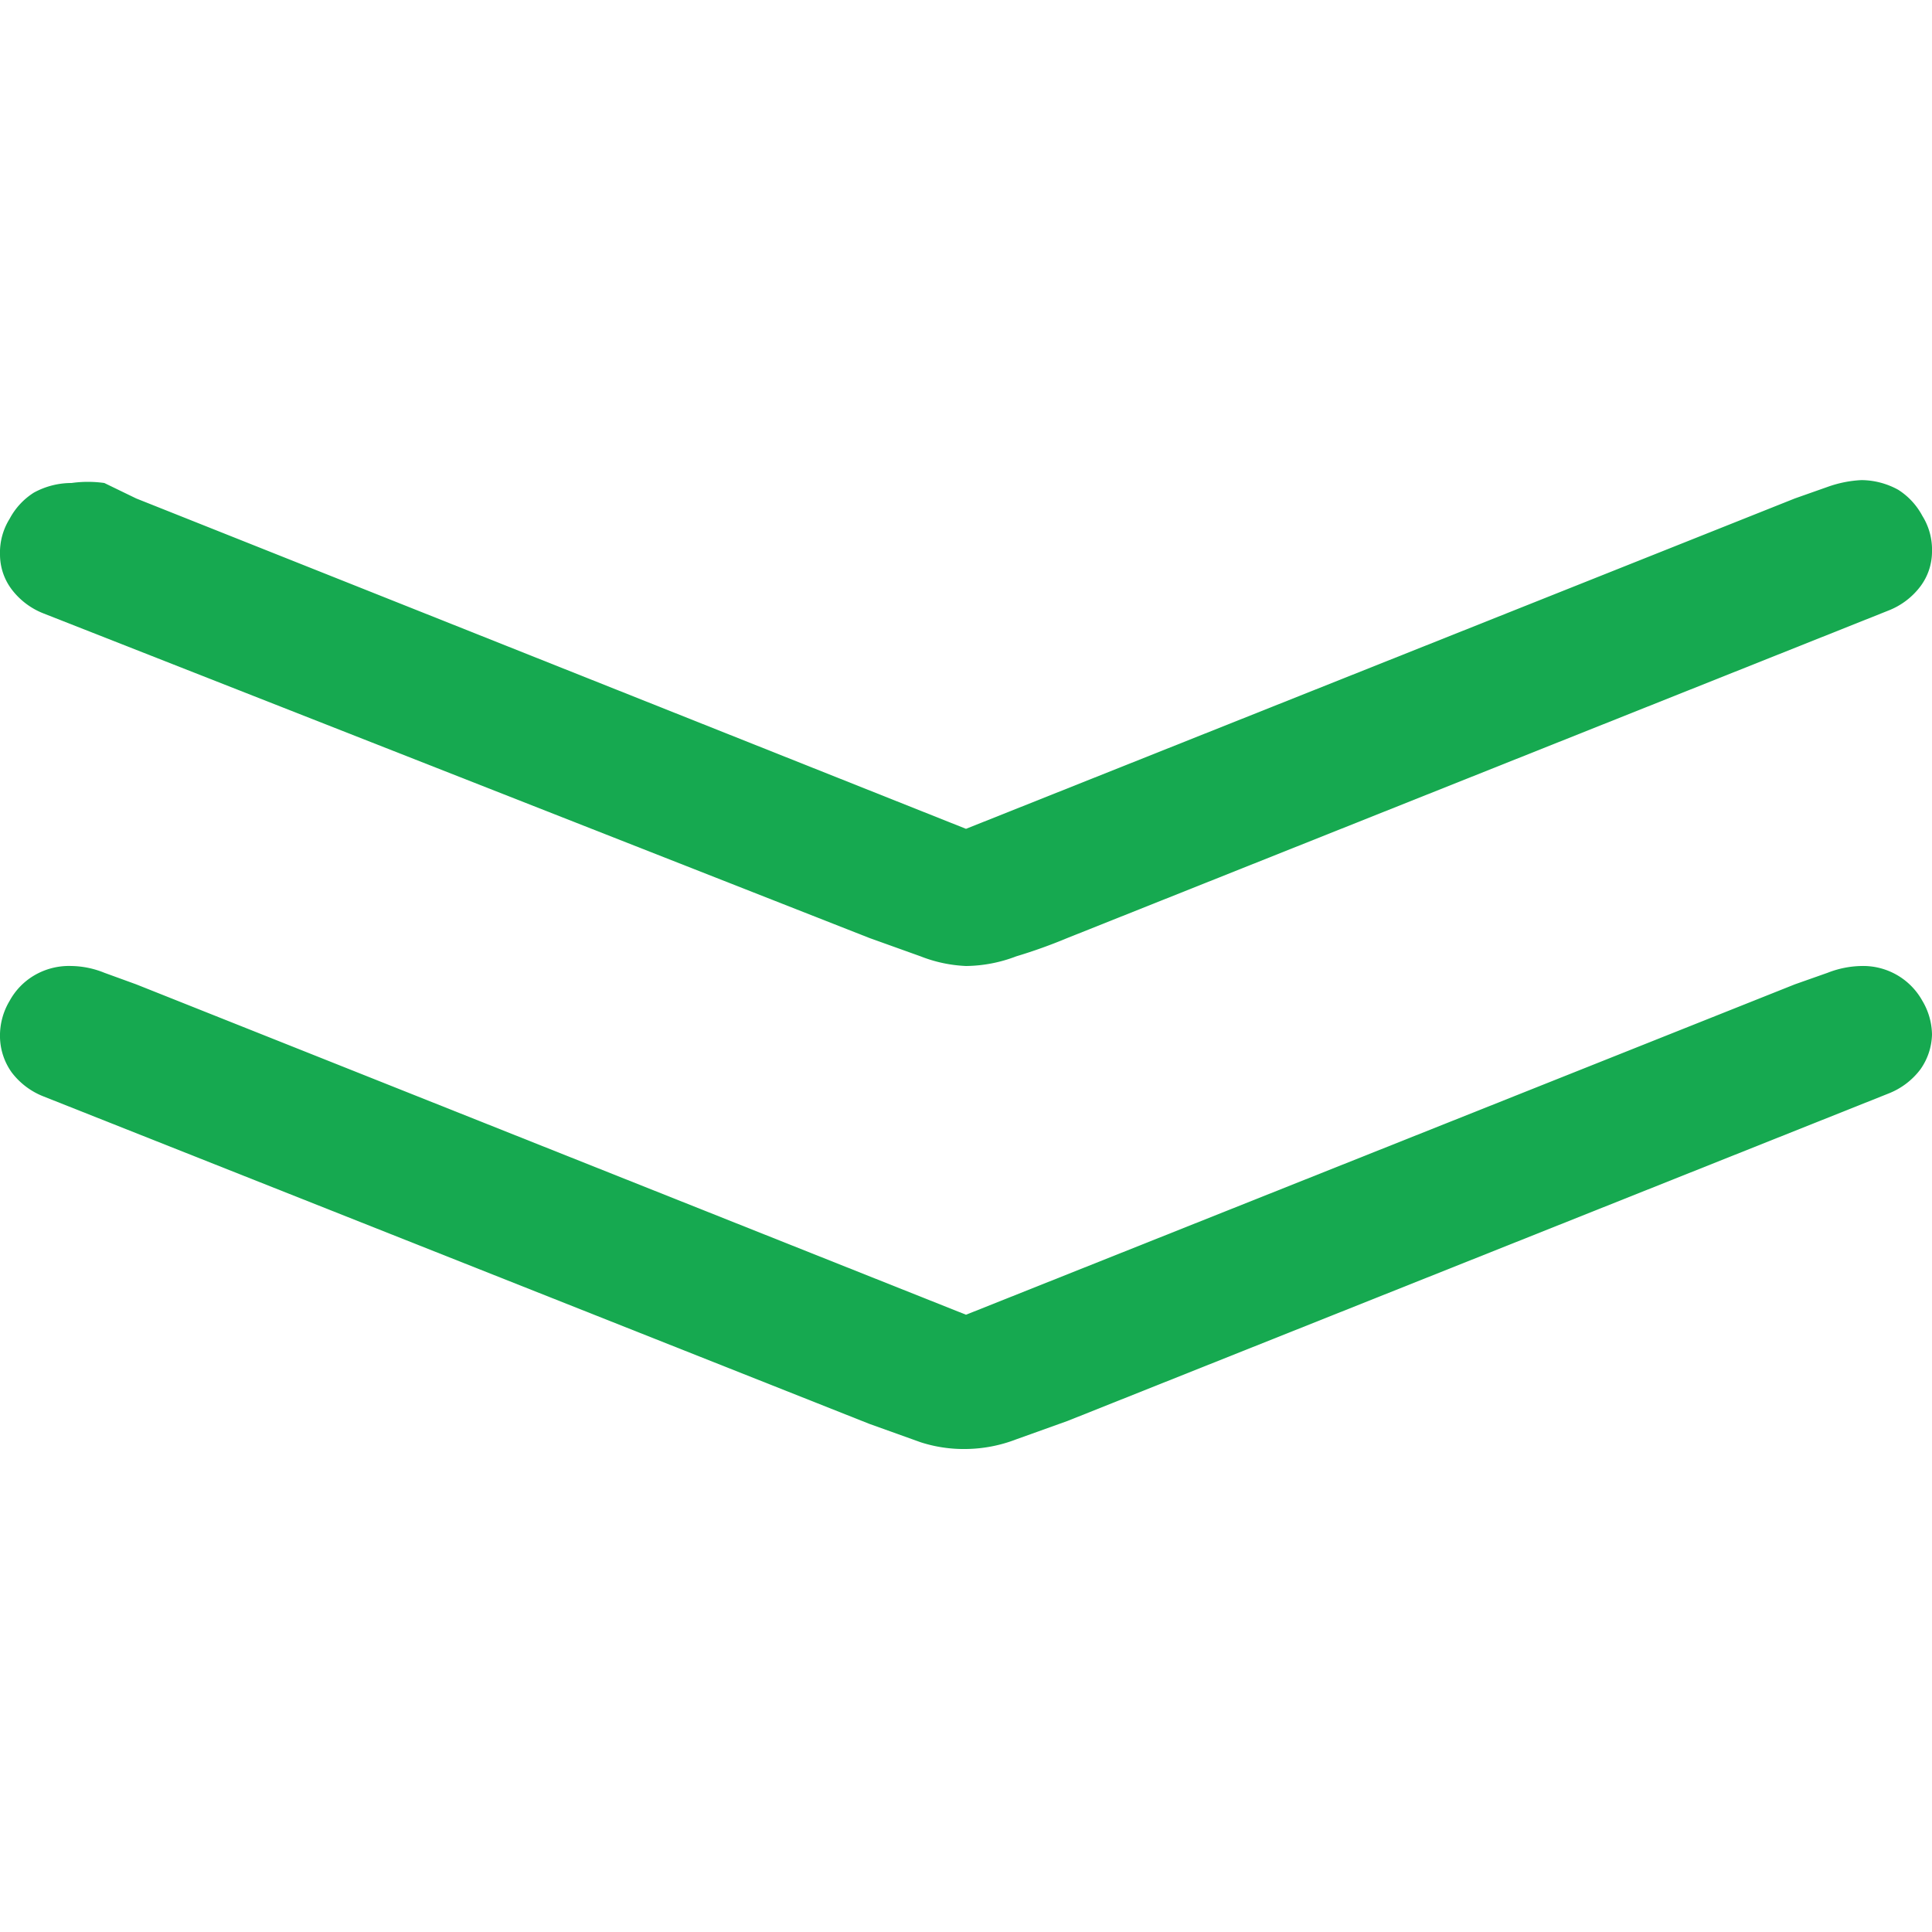 <svg id="Layer_1" data-name="Layer 1" xmlns="http://www.w3.org/2000/svg" viewBox="0 0 20 20"><defs><style>.cls-1{fill:none;}.cls-2{fill:#16a950;}</style></defs><rect class="cls-1" width="20" height="20"/><path class="cls-2" d="M19.9,5.34a.72.72,0,0,0-.25-.27.8.8,0,0,0-.38-.1,1.21,1.21,0,0,0-.35.07l-.34.12L10,8.58,1.41,5.16,1.08,5A1.21,1.21,0,0,0,.74,5a.81.81,0,0,0-.39.1.72.72,0,0,0-.25.27.66.66,0,0,0-.1.37.6.6,0,0,0,.12.36.76.76,0,0,0,.33.25L9,9.71l.53.19A1.45,1.45,0,0,0,10,10a1.49,1.49,0,0,0,.52-.1,5.41,5.41,0,0,0,.53-.19l8.5-3.39a.76.76,0,0,0,.33-.25A.6.6,0,0,0,20,5.71.66.66,0,0,0,19.9,5.34Z"/><path class="cls-2" d="M19.9,10.36a.7.7,0,0,0-.63-.36,1,1,0,0,0-.35.07l-.34.12L10,13.61,1.41,10.19l-.33-.12A.94.94,0,0,0,.74,10a.71.71,0,0,0-.39.1.69.69,0,0,0-.25.26.7.7,0,0,0-.1.38.65.65,0,0,0,.12.36.76.76,0,0,0,.33.25L9,14.74l.53.19A1.45,1.45,0,0,0,10,15a1.49,1.49,0,0,0,.52-.1l.53-.19,8.5-3.39a.76.76,0,0,0,.33-.25.65.65,0,0,0,.12-.36A.7.7,0,0,0,19.9,10.36Z"/></svg>